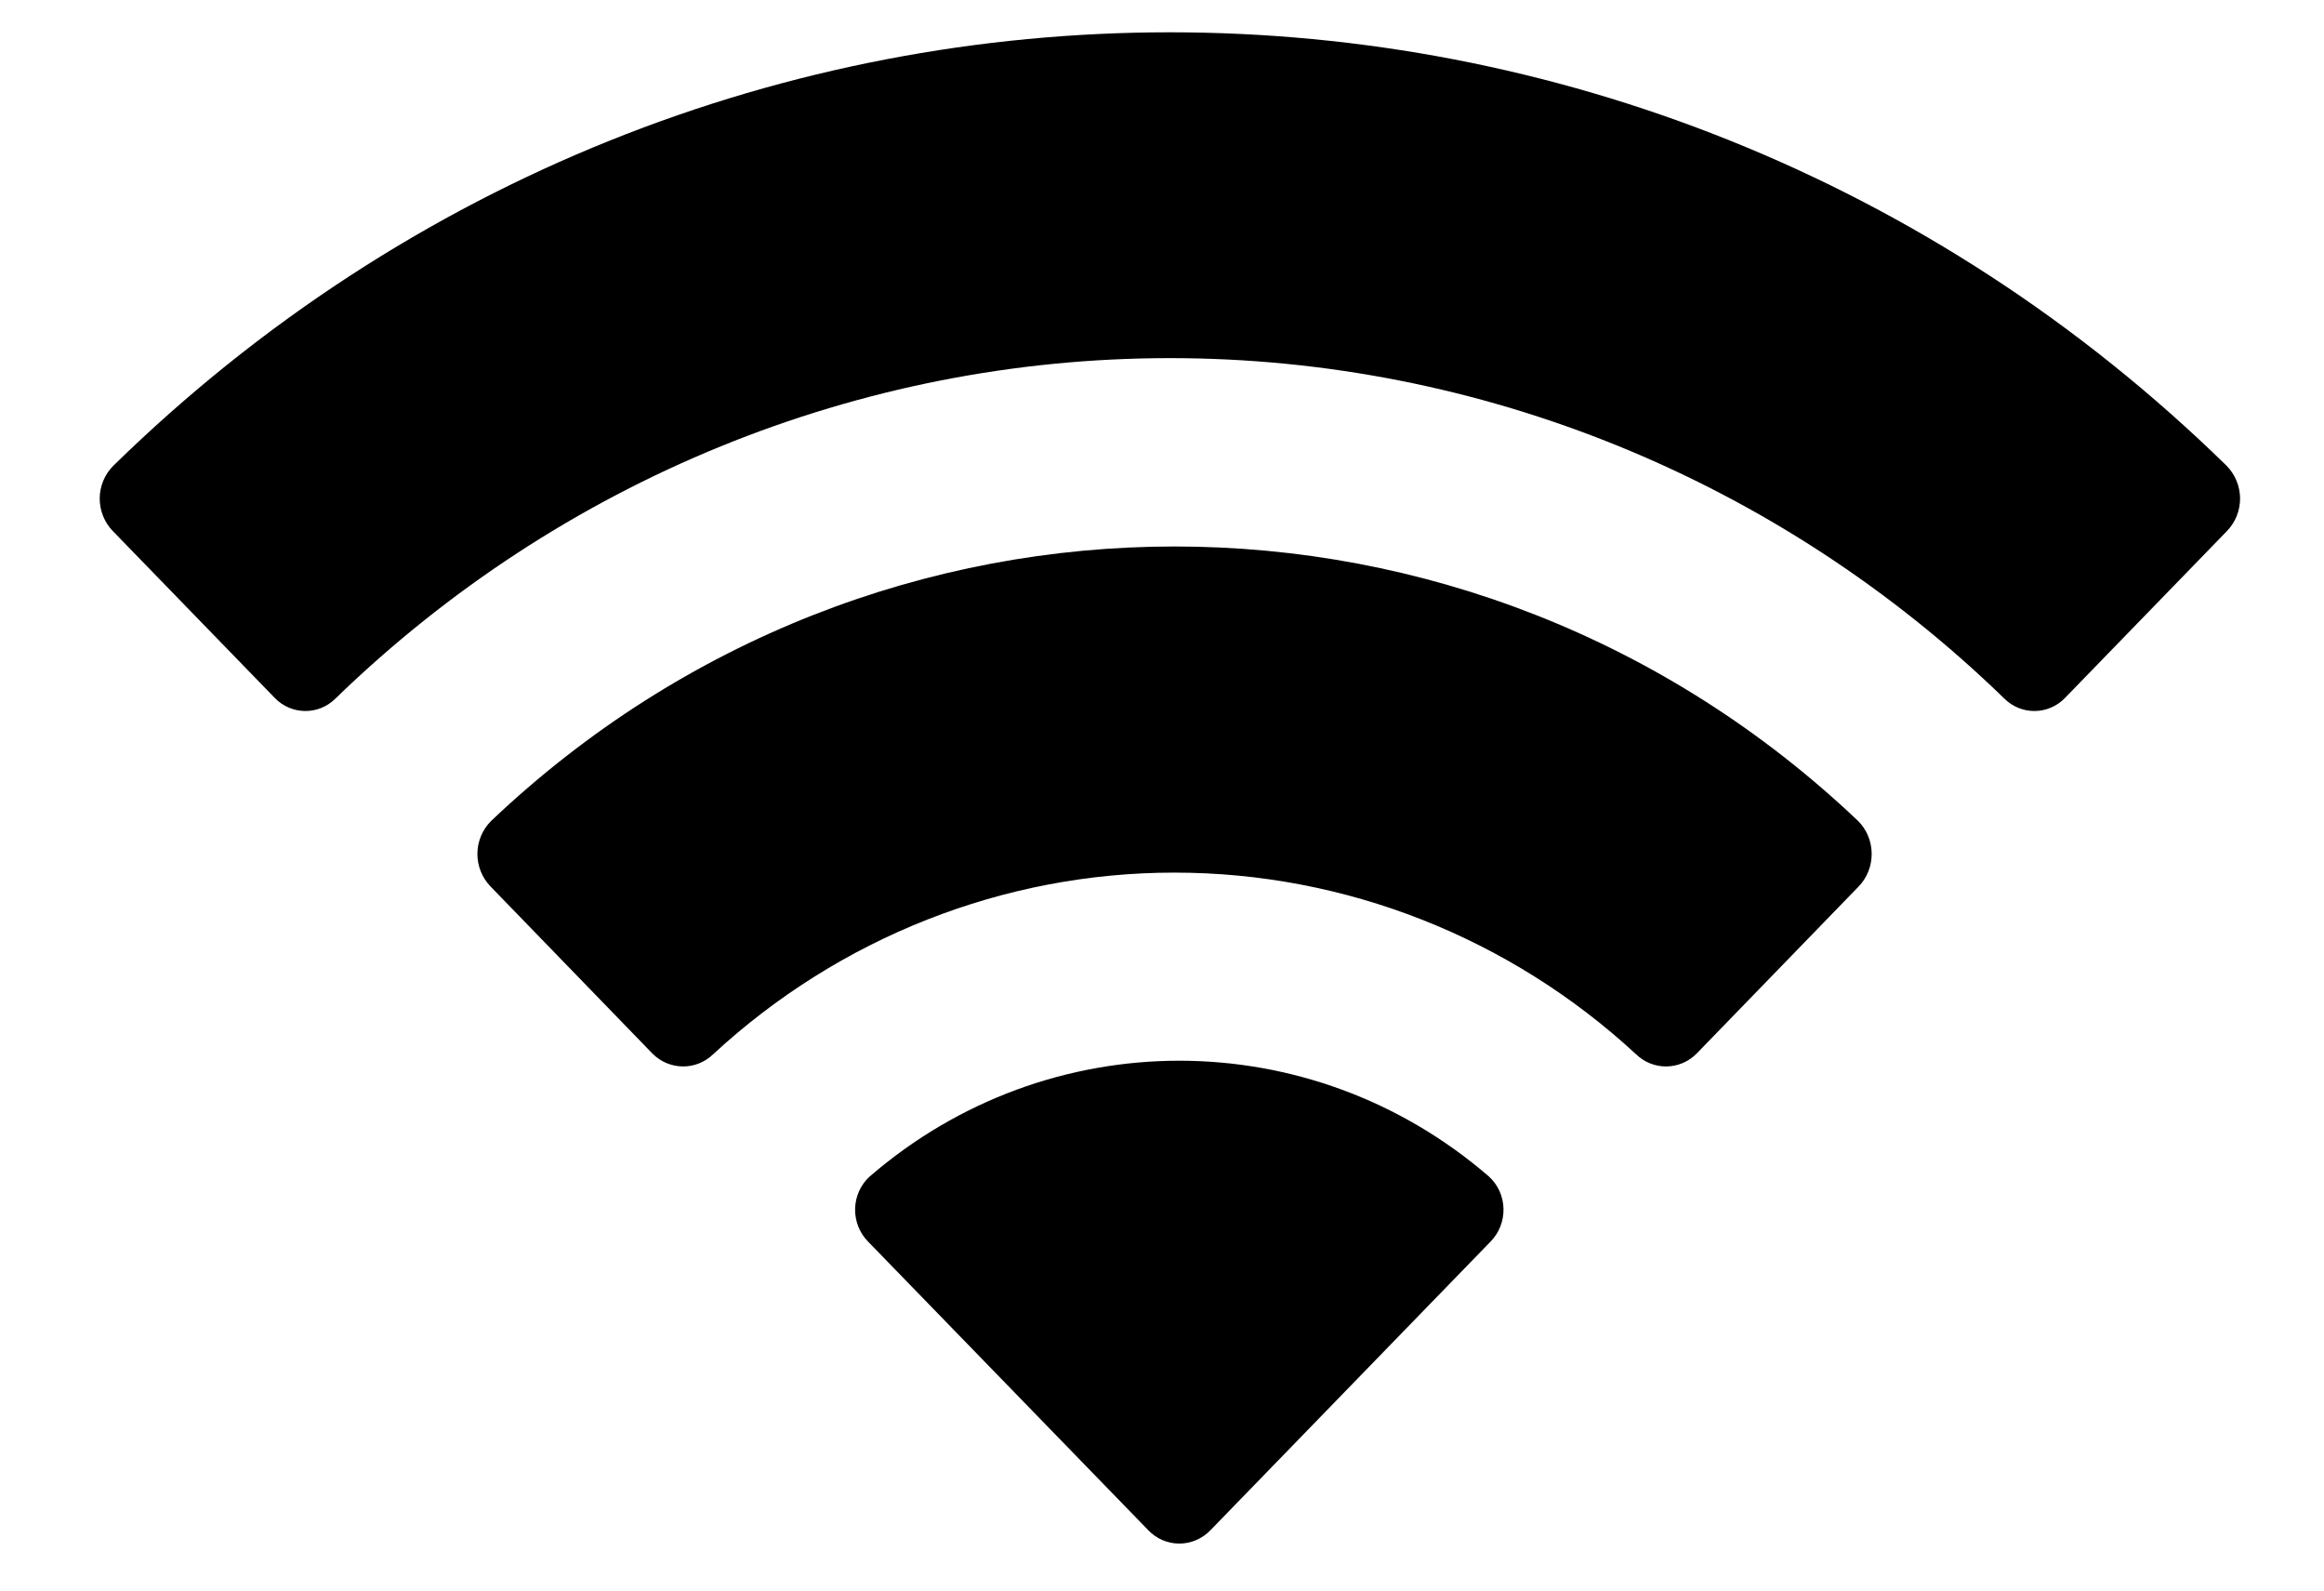 <svg width="19" height="13" viewBox="0 0 19 13" fill="none" xmlns="http://www.w3.org/2000/svg">
<path fill-rule="evenodd" clip-rule="evenodd" d="M9.565 2.927C12.104 2.927 14.546 3.923 16.386 5.709C16.524 5.847 16.746 5.845 16.882 5.705L18.207 4.34C18.276 4.269 18.314 4.173 18.314 4.073C18.313 3.973 18.273 3.877 18.204 3.807C13.374 -0.917 5.755 -0.917 0.926 3.807C0.856 3.877 0.816 3.973 0.815 4.073C0.815 4.173 0.853 4.269 0.922 4.34L2.247 5.705C2.383 5.845 2.605 5.847 2.743 5.709C4.584 3.923 7.026 2.927 9.565 2.927ZM9.601 7.132C10.996 7.132 12.342 7.661 13.376 8.617C13.515 8.752 13.736 8.749 13.872 8.61L15.195 7.246C15.265 7.174 15.303 7.077 15.302 6.976C15.301 6.875 15.261 6.779 15.19 6.709C12.041 3.719 7.165 3.719 4.016 6.709C3.945 6.779 3.904 6.875 3.903 6.976C3.902 7.077 3.941 7.174 4.011 7.246L5.333 8.61C5.47 8.749 5.69 8.752 5.83 8.617C6.863 7.662 8.207 7.132 9.601 7.132ZM12.292 9.88C12.294 9.982 12.255 10.079 12.184 10.15L9.896 12.507C9.828 12.577 9.737 12.616 9.642 12.616C9.546 12.616 9.455 12.577 9.388 12.507L7.099 10.15C7.028 10.079 6.989 9.982 6.991 9.88C6.993 9.779 7.036 9.683 7.11 9.616C8.571 8.354 10.712 8.354 12.173 9.616C12.247 9.683 12.29 9.779 12.292 9.88Z" fill="black"/>
</svg>
